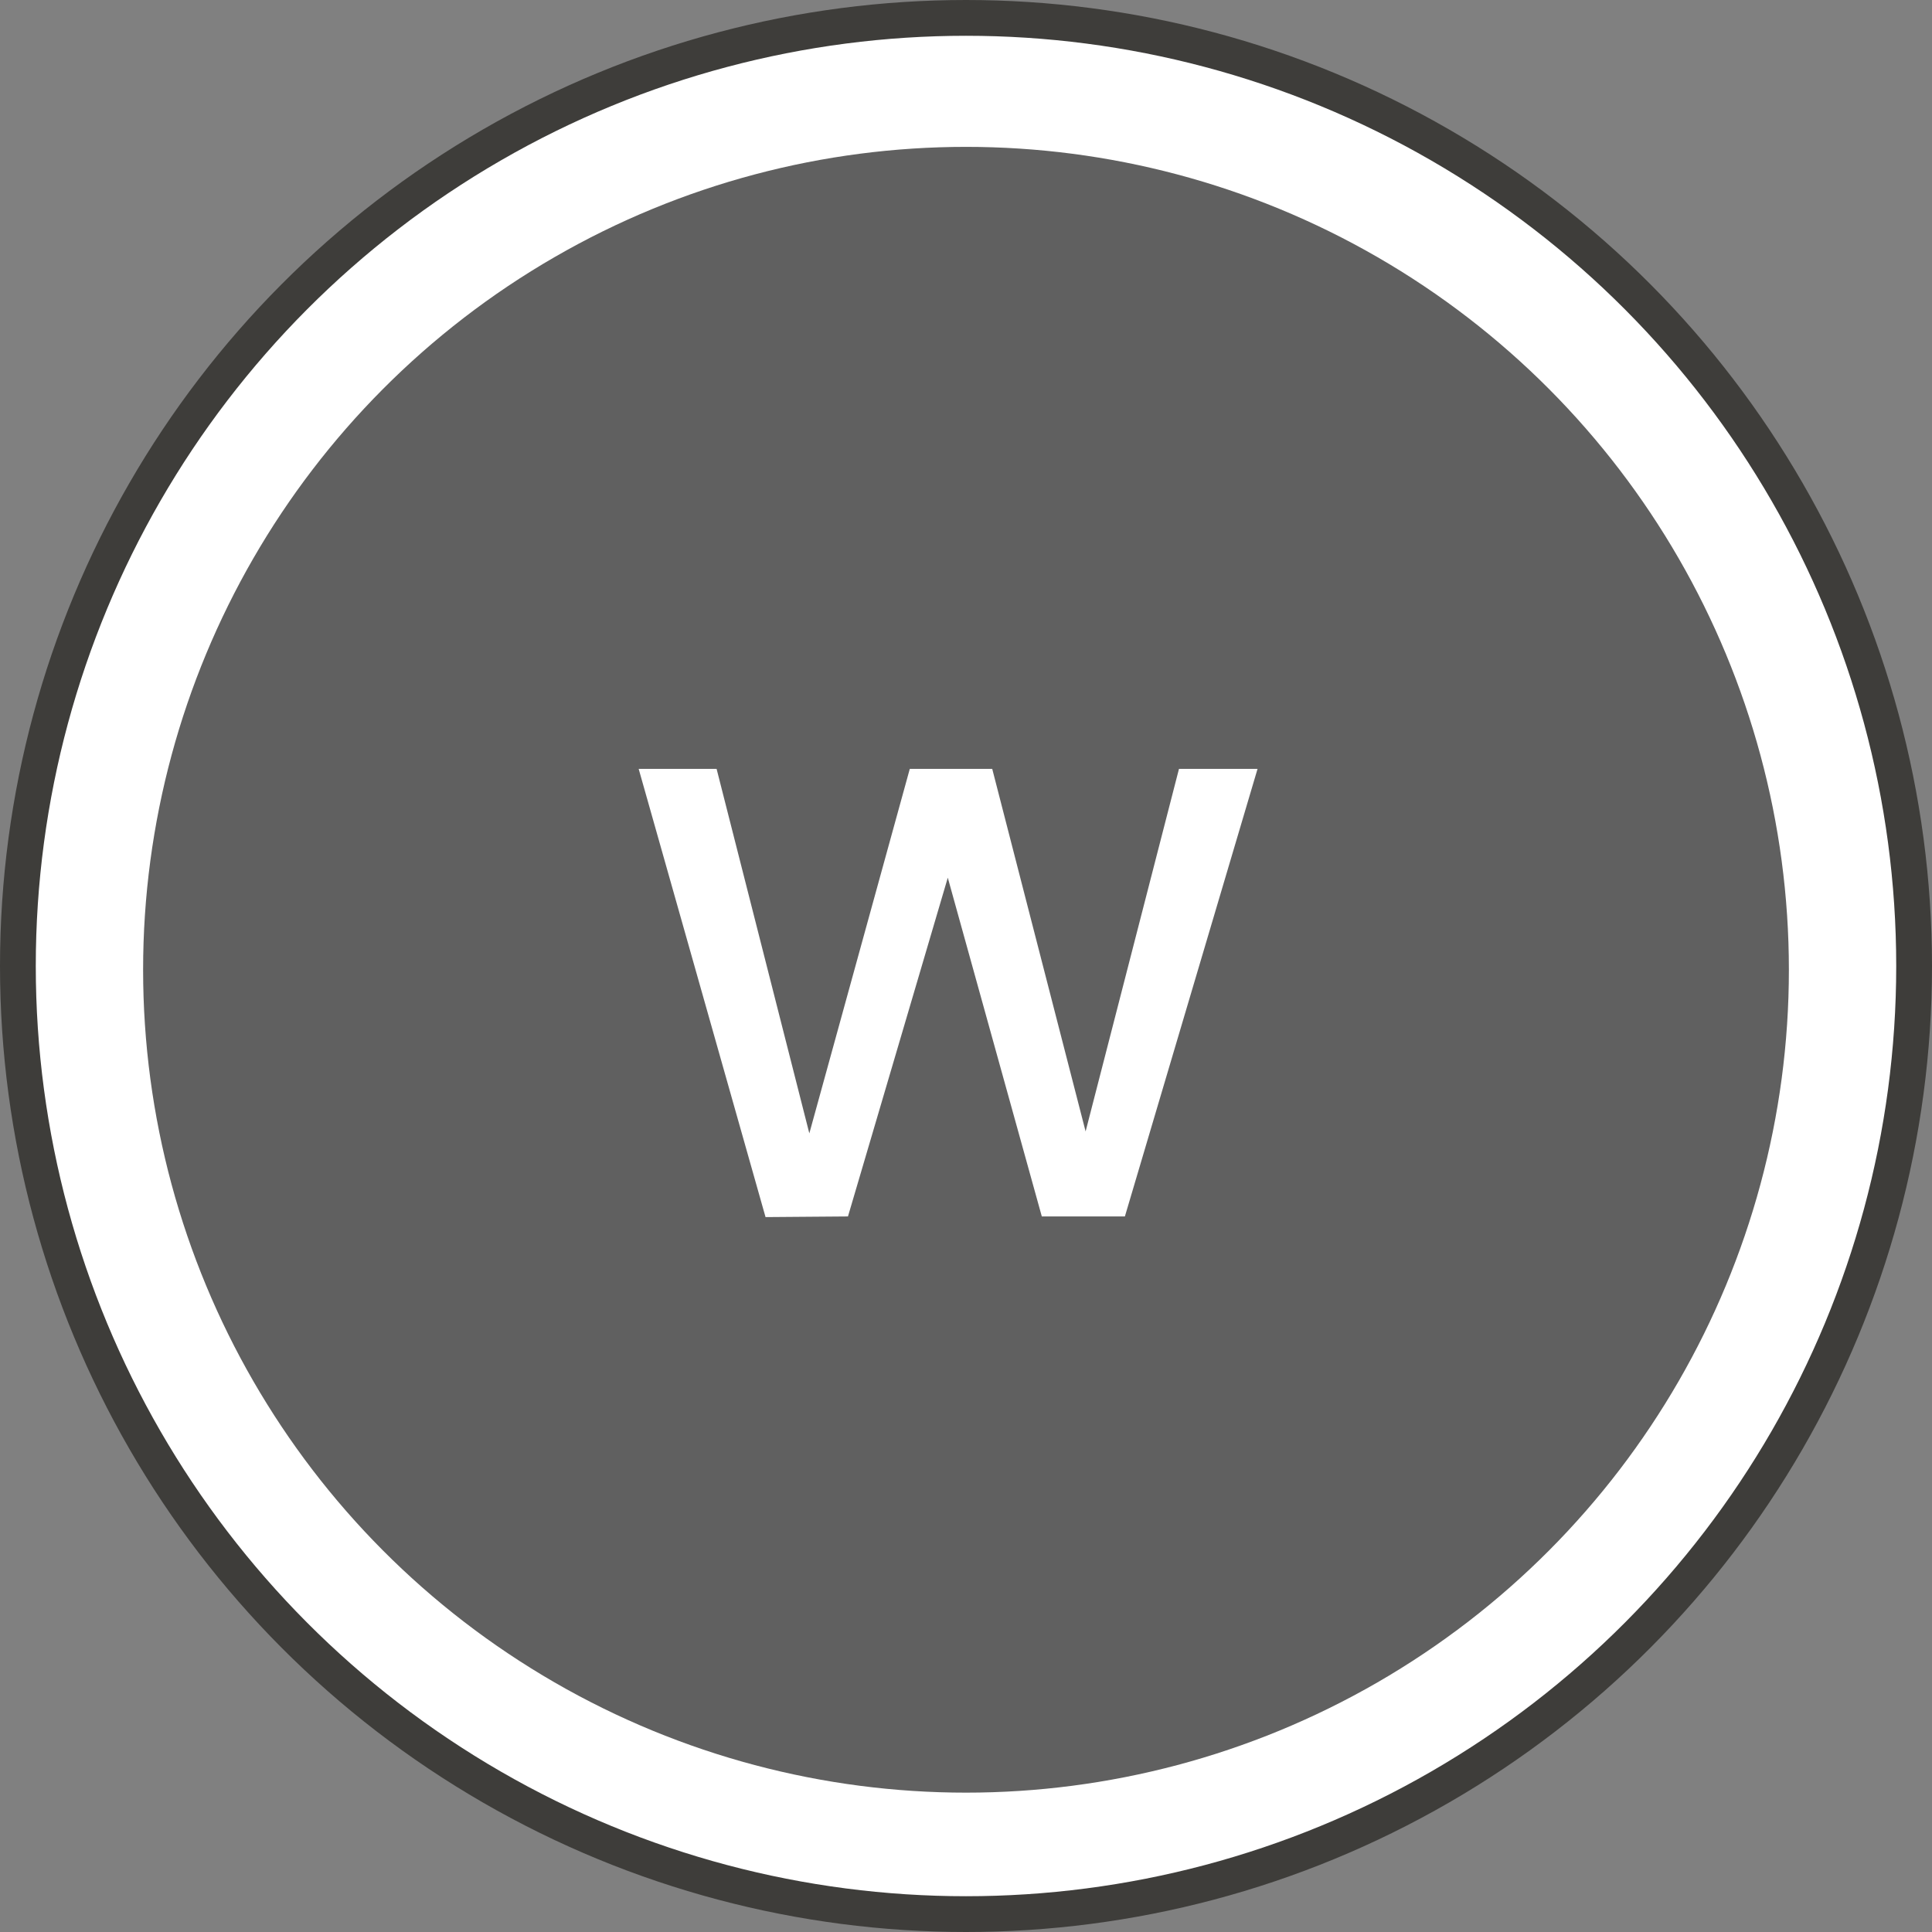 <svg width="54" height="54" viewBox="0 0 54 54" fill="none" xmlns="http://www.w3.org/2000/svg">
<rect x="0" y="0" width="54" height="54" fill="#808080" stroke="none"/>
<circle cx="27" cy="27" r="26.5" fill="white" stroke="#3E3D3A"/>
<circle cx="27" cy="27.105" r="23" fill="#606060"/>
<path d="M35.149 21.49L31.441 34H29.119L26.491 24.532L23.701 34L21.397 34.018L17.851 21.49H20.029L22.621 31.678L25.429 21.49H27.733L30.343 31.624L32.953 21.49H35.149Z" fill="white"/>
</svg>
